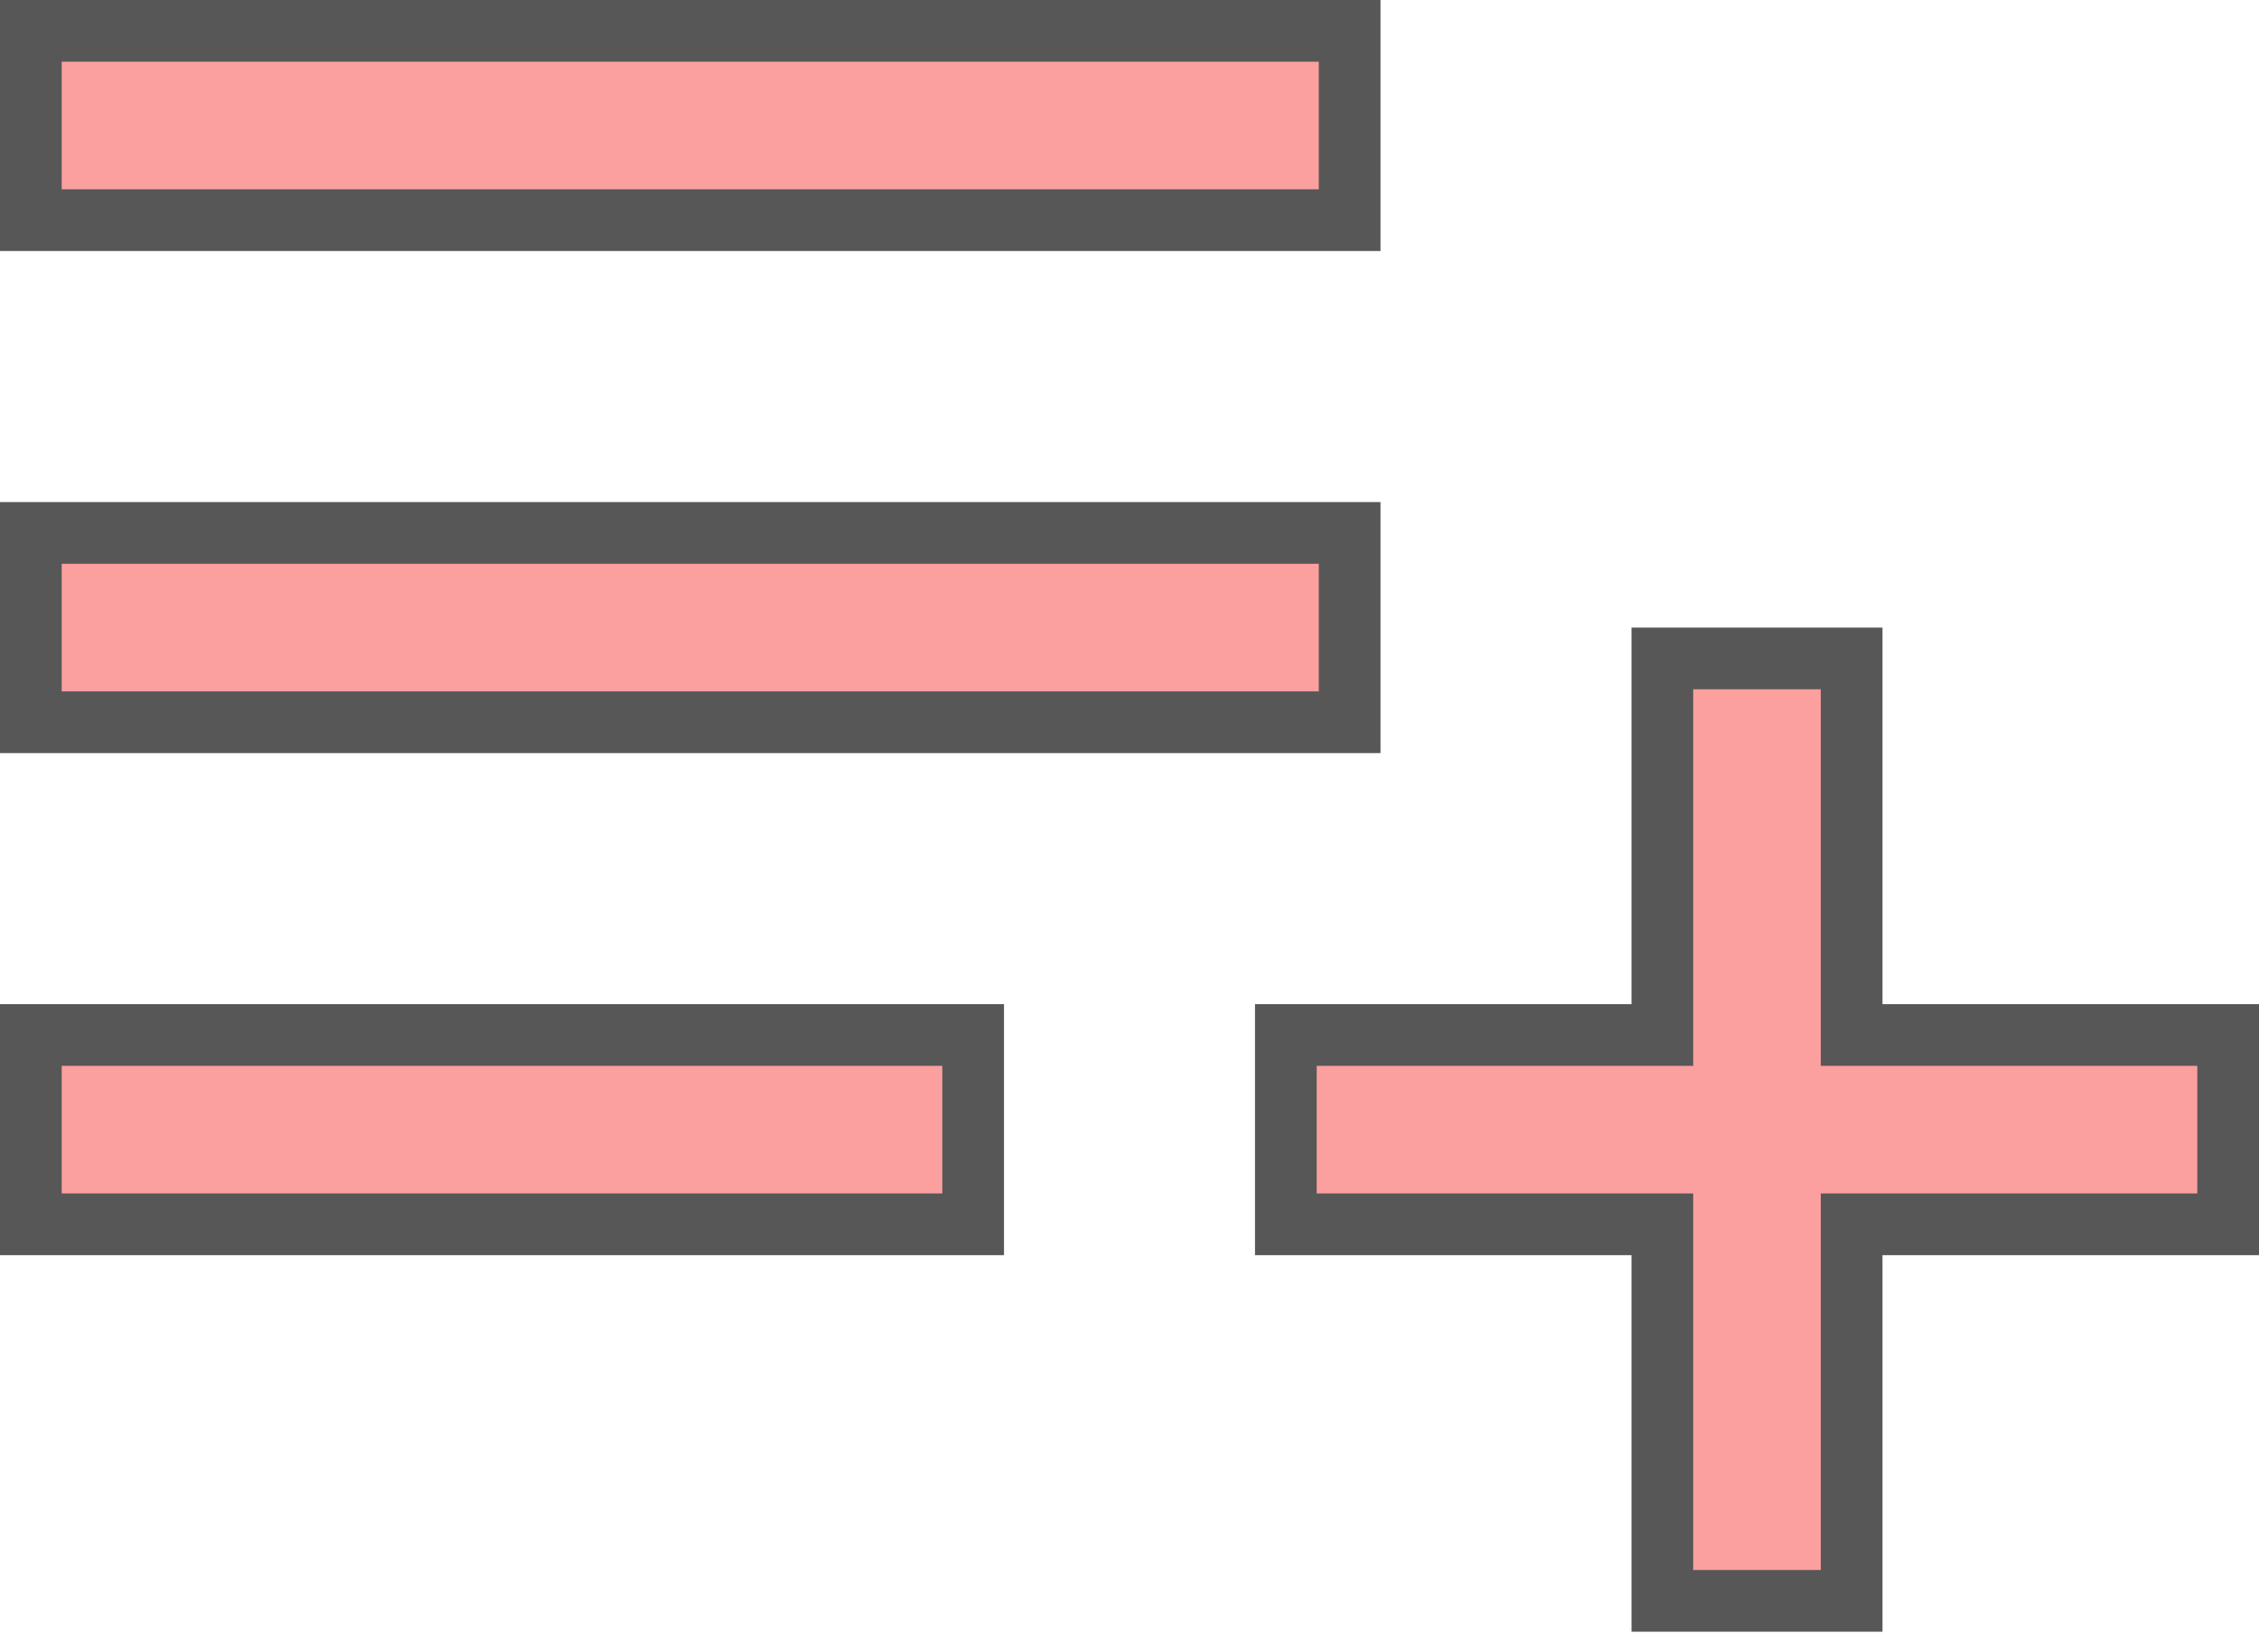 <svg width="67" height="49" viewBox="0 0 67 49" fill="none" xmlns="http://www.w3.org/2000/svg">
<path d="M54.918 29.778V30.693H55.833H63.512H66.085V36.307H63.512H55.833H54.918V37.222V47.474H49.304V37.222V36.307H48.389H40.126H38.137V30.693H40.126H48.389H49.304V29.778V19.526H54.918V29.778ZM0.915 0.915H40.029V6.529H0.915V0.915ZM0.915 15.804H40.029V21.418H0.915V15.804ZM0.915 30.693H28.863V36.307H0.915V30.693Z" fill="#FC9F9F" stroke="#575757" stroke-width="1.83"/>
</svg>
